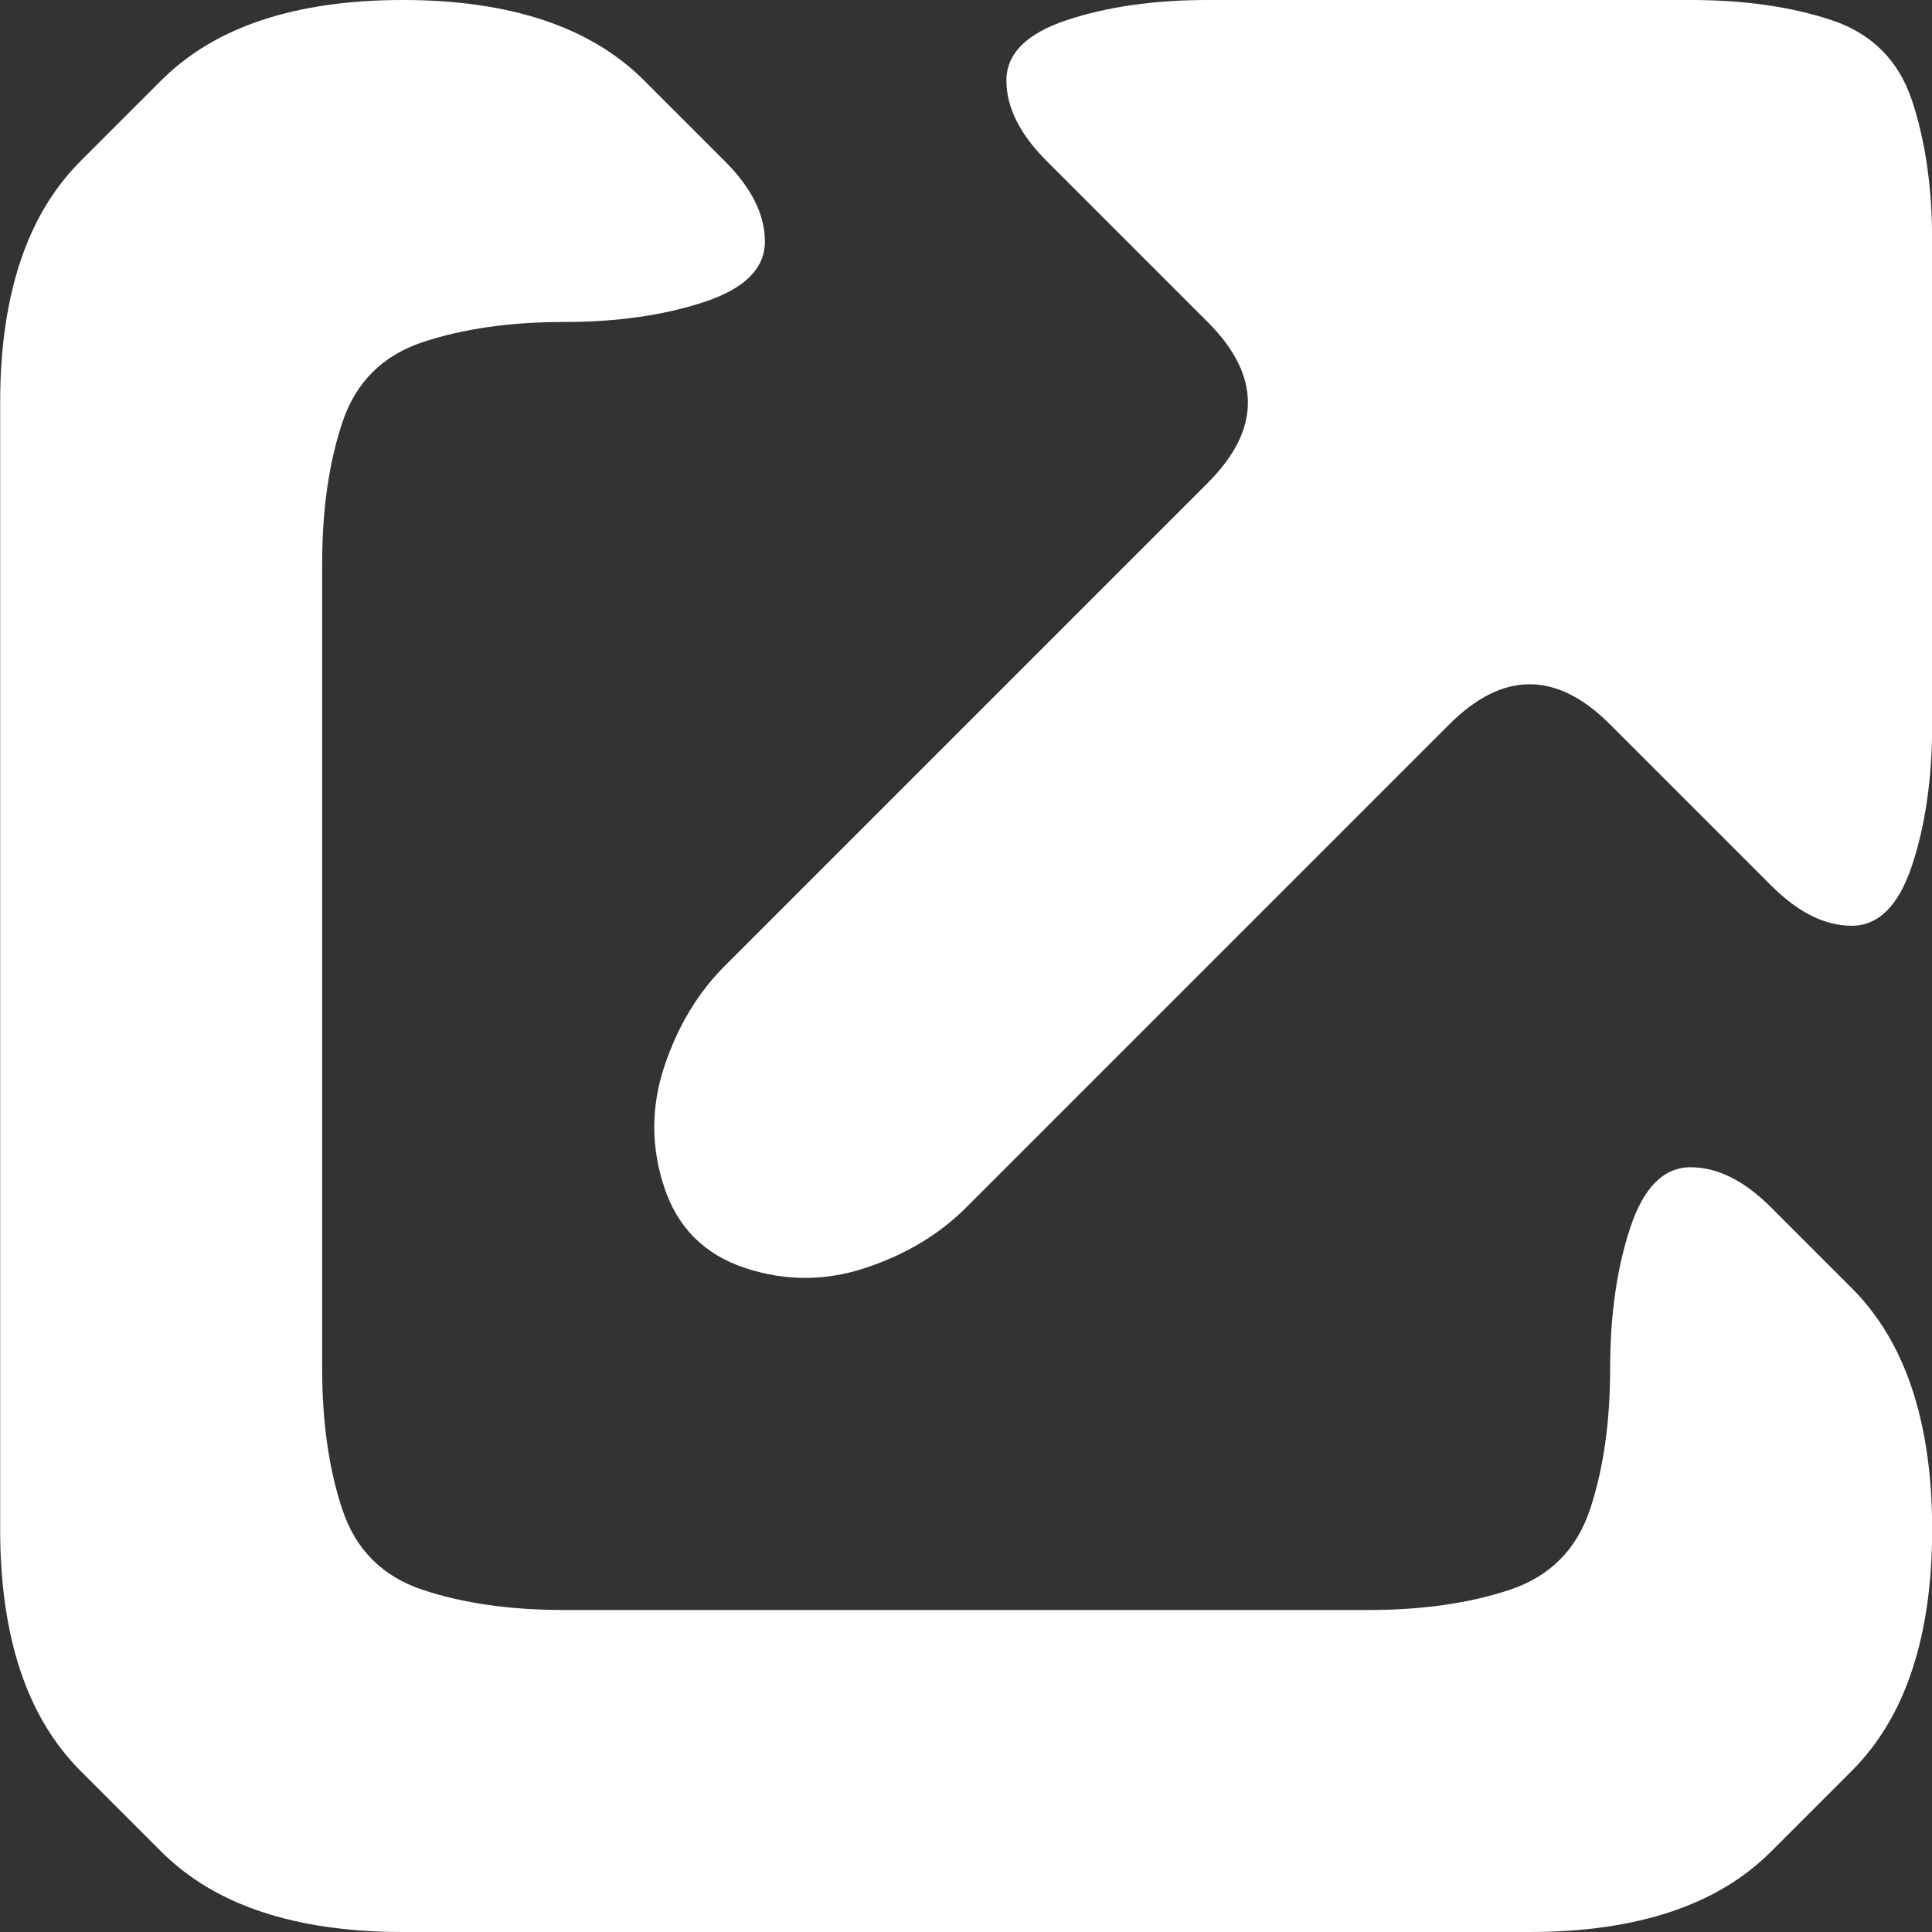 <svg xmlns="http://www.w3.org/2000/svg" xmlns:svg="http://www.w3.org/2000/svg" id="svg2" width="12" height="12" version="1.1" viewBox="0 0 12 12"><rect x="0" y="0" width="12" height="12" fill="#333333" stroke="none"/><g id="g18" transform="translate(-0.999,-1)"><path style="fill:#fff;fill-opacity:1" id="path14" d="m 28.059,-2.797 c -0.333,0 -0.625,0.042 -0.875,0.125 -0.25,0.083 -0.458,0.208 -0.625,0.375 l -0.5,0.5 c -0.167,0.167 -0.292,0.375 -0.375,0.625 -0.083,0.25 -0.125,0.542 -0.125,0.875 v 1 1 1 1 1 1 1 c 0,0.333 0.042,0.625 0.125,0.875 0.083,0.25 0.208,0.458 0.375,0.625 l 0.5,0.5 c 0.167,0.167 0.375,0.292 0.625,0.375 0.25,0.083 0.542,0.125 0.875,0.125 h 1 1 1 1 1 1 1 c 0.333,0 0.625,-0.042 0.875,-0.125 0.25,-0.083 0.458,-0.208 0.625,-0.375 l 0.5,-0.5 c 0.167,-0.167 0.292,-0.375 0.375,-0.625 0.083,-0.25 0.125,-0.542 0.125,-0.875 0,-0.333 -0.042,-0.625 -0.125,-0.875 -0.083,-0.25 -0.208,-0.458 -0.375,-0.625 l -0.5,-0.5 c -0.167,-0.167 -0.333,-0.25 -0.5,-0.25 -0.167,0 -0.292,0.125 -0.375,0.375 -0.083,0.25 -0.125,0.542 -0.125,0.875 0,0.333 -0.042,0.625 -0.125,0.875 -0.083,0.25 -0.25,0.417 -0.5,0.5 -0.25,0.083 -0.542,0.125 -0.875,0.125 h -1 -1 -1 -1 -1 c -0.333,0 -0.625,-0.042 -0.875,-0.125 -0.25,-0.083 -0.417,-0.25 -0.5,-0.5 -0.083,-0.25 -0.125,-0.542 -0.125,-0.875 v -1 -1 -1 -1 -1 c 0,-0.333 0.042,-0.625 0.125,-0.875 0.083,-0.25 0.25,-0.417 0.5,-0.5 0.25,-0.083 0.542,-0.125 0.875,-0.125 0.333,0 0.625,-0.042 0.875,-0.125 0.25,-0.083 0.375,-0.208 0.375,-0.375 0,-0.167 -0.083,-0.333 -0.25,-0.5 l -0.5,-0.5 c -0.167,-0.167 -0.375,-0.292 -0.625,-0.375 -0.25,-0.083 -0.542,-0.125 -0.875,-0.125 z m 5,0 c -0.333,0 -0.625,0.042 -0.875,0.125 -0.25,0.083 -0.375,0.208 -0.375,0.375 0,0.167 0.083,0.333 0.25,0.5 l 0.5,0.5 0.5,0.5 c 0.167,0.167 0.25,0.333 0.25,0.5 0,0.167 -0.083,0.333 -0.25,0.5 l -0.5,0.5 -0.5,0.5 -0.5,0.5 -0.5,0.5 -0.5,0.5 -0.5,0.5 c -0.167,0.167 -0.292,0.375 -0.375,0.625 -0.083,0.25 -0.083,0.5 0,0.75 0.083,0.25 0.25,0.417 0.5,0.5 0.25,0.083 0.5,0.083 0.75,0 0.25,-0.083 0.458,-0.208 0.625,-0.375 l 0.5,-0.5 0.5,-0.5 0.5,-0.5 0.5,-0.5 0.5,-0.5 0.5,-0.5 c 0.167,-0.167 0.333,-0.25 0.5,-0.25 0.167,0 0.333,0.083 0.5,0.25 l 0.5,0.5 0.5,0.5 c 0.167,0.167 0.333,0.25 0.5,0.25 0.167,0 0.292,-0.125 0.375,-0.375 0.083,-0.25 0.125,-0.542 0.125,-0.875 v -1 -1 -1 c 0,-0.333 -0.042,-0.625 -0.125,-0.875 -0.083,-0.25 -0.25,-0.417 -0.5,-0.5 -0.25,-0.083 -0.542,-0.125 -0.875,-0.125 h -1 -1 z" transform="translate(-24.559,3.797)"/></g></svg>
